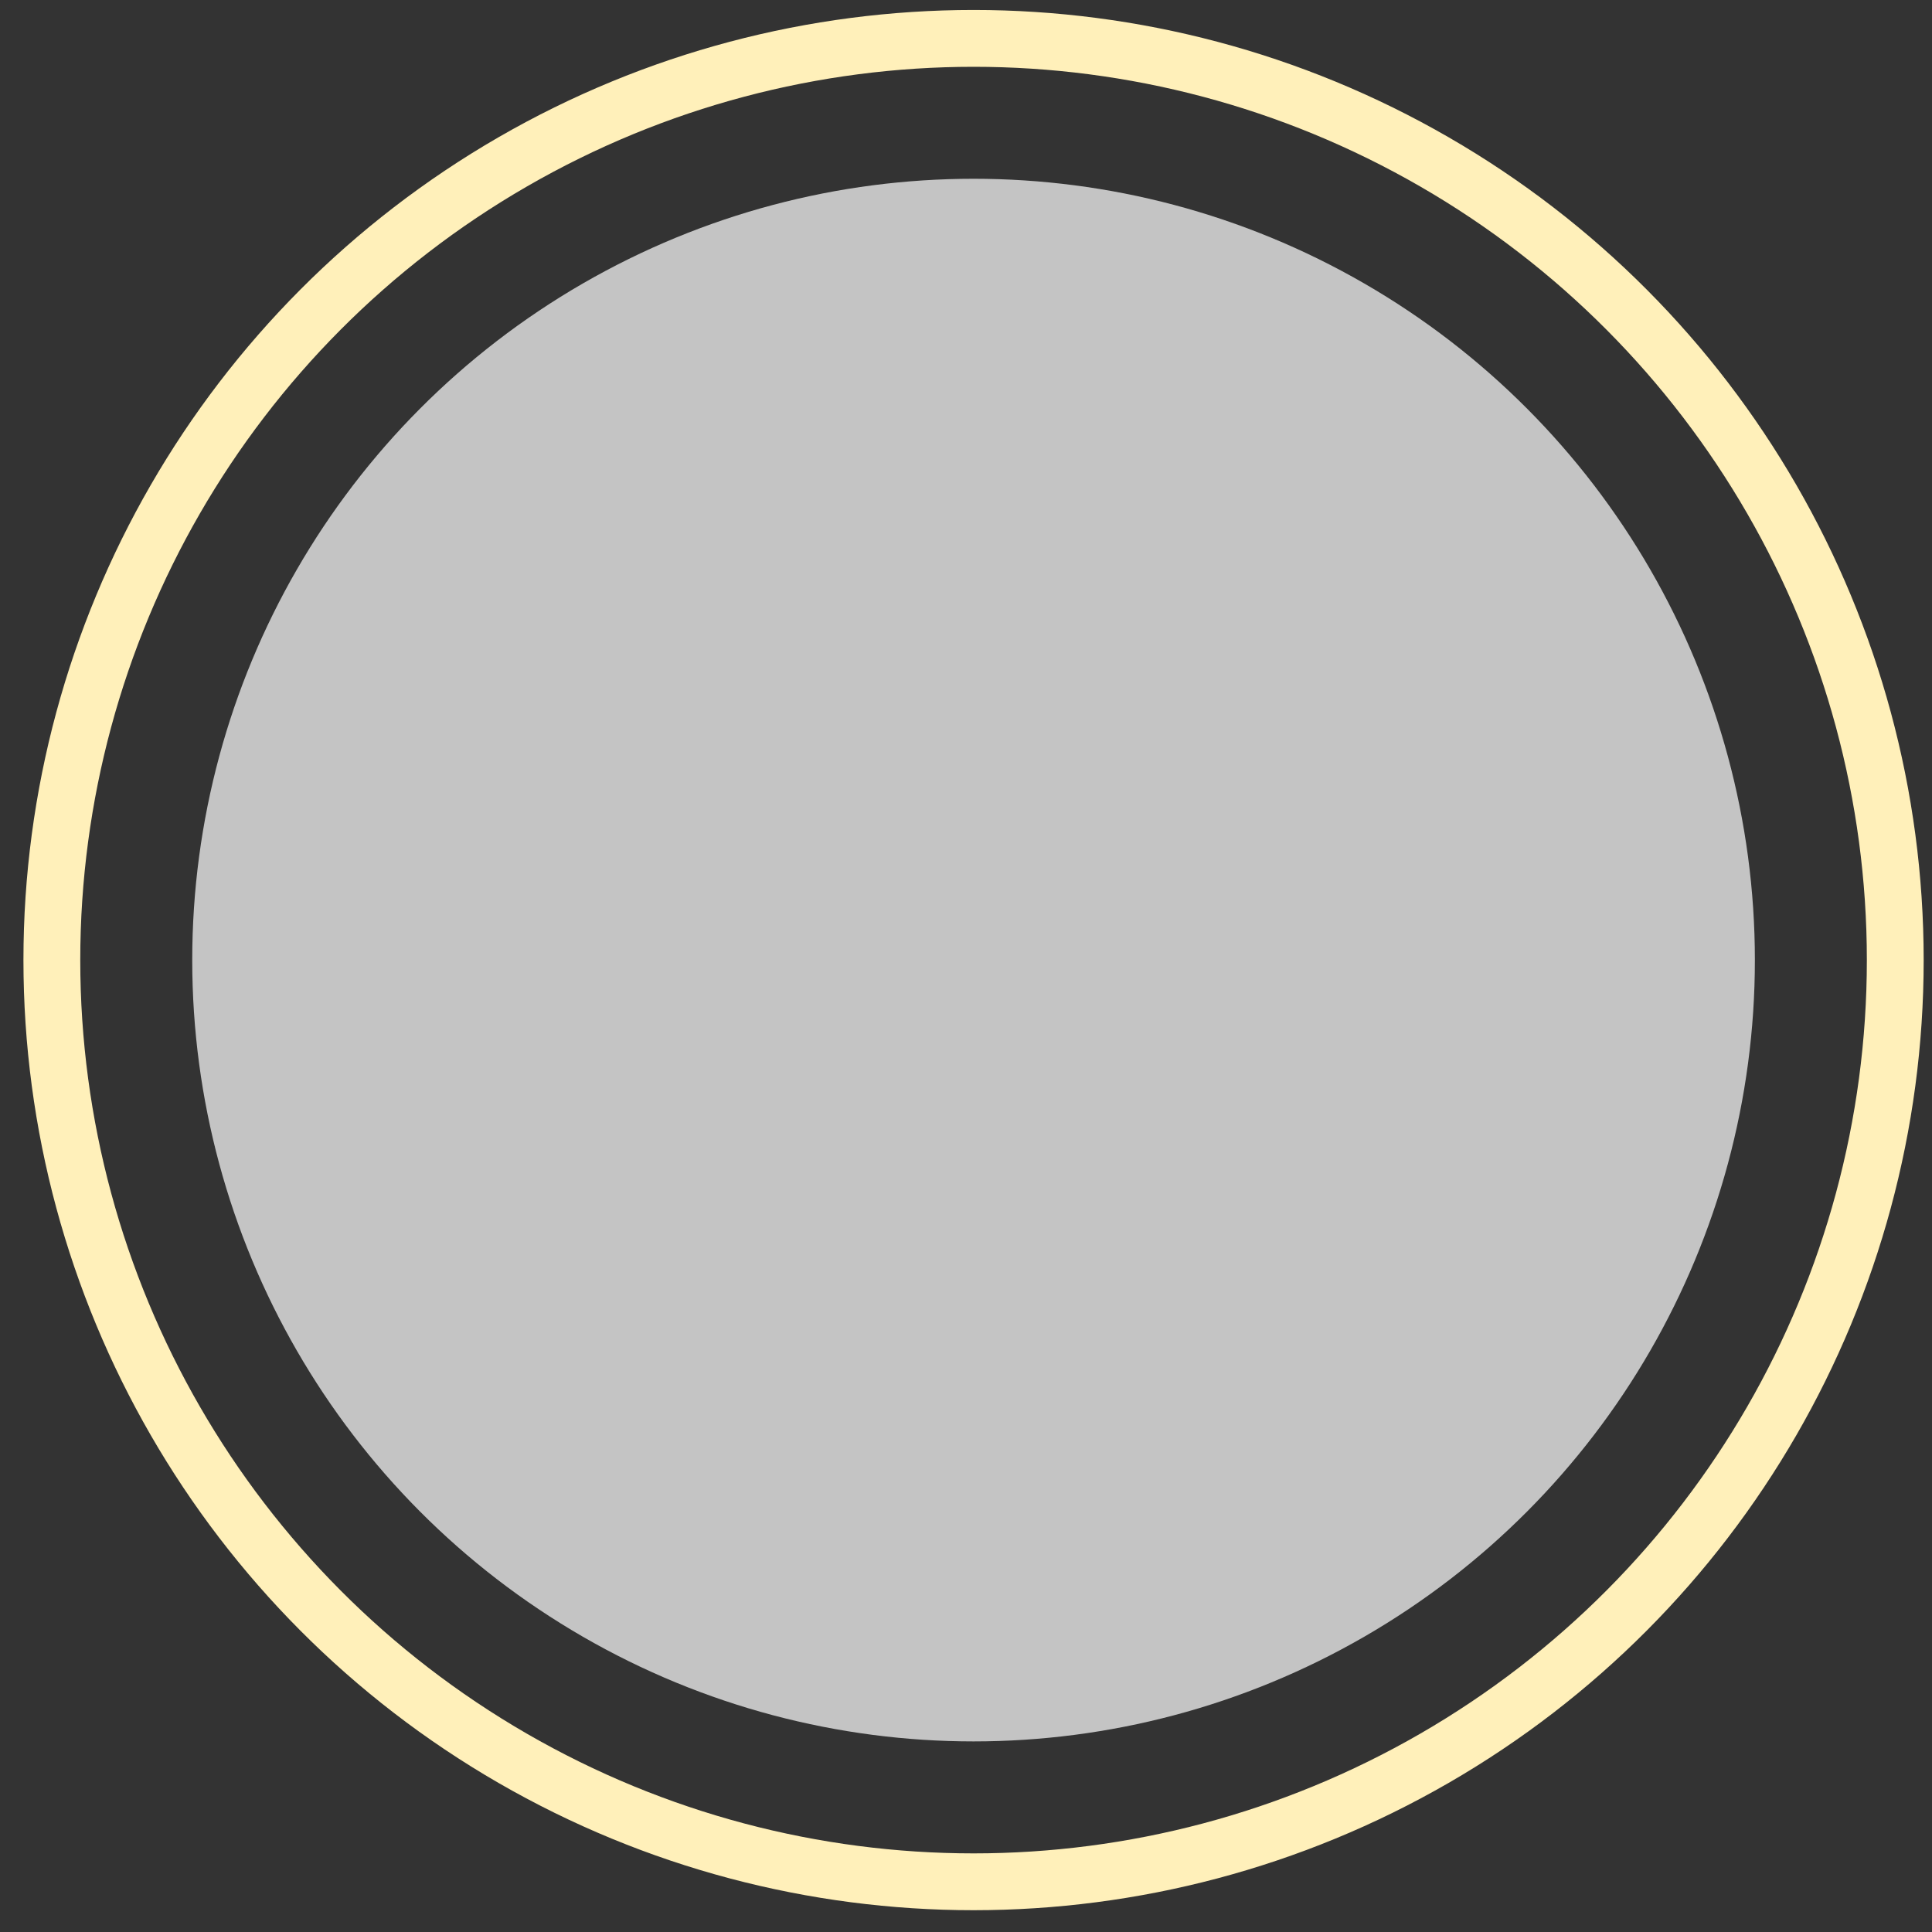 <svg width="68" height="68" viewBox="0 0 68 68" fill="none" xmlns="http://www.w3.org/2000/svg">
<rect x="0" y="0" width="68" height="68" fill="#333333" stroke="none"/>
<circle cx="34.266" cy="33.792" r="27.5" fill="#C4C4C4"/>
<circle cx="34.266" cy="33.792" r="32.441" stroke="#FFF0BA" stroke-width="2"/>
</svg>
